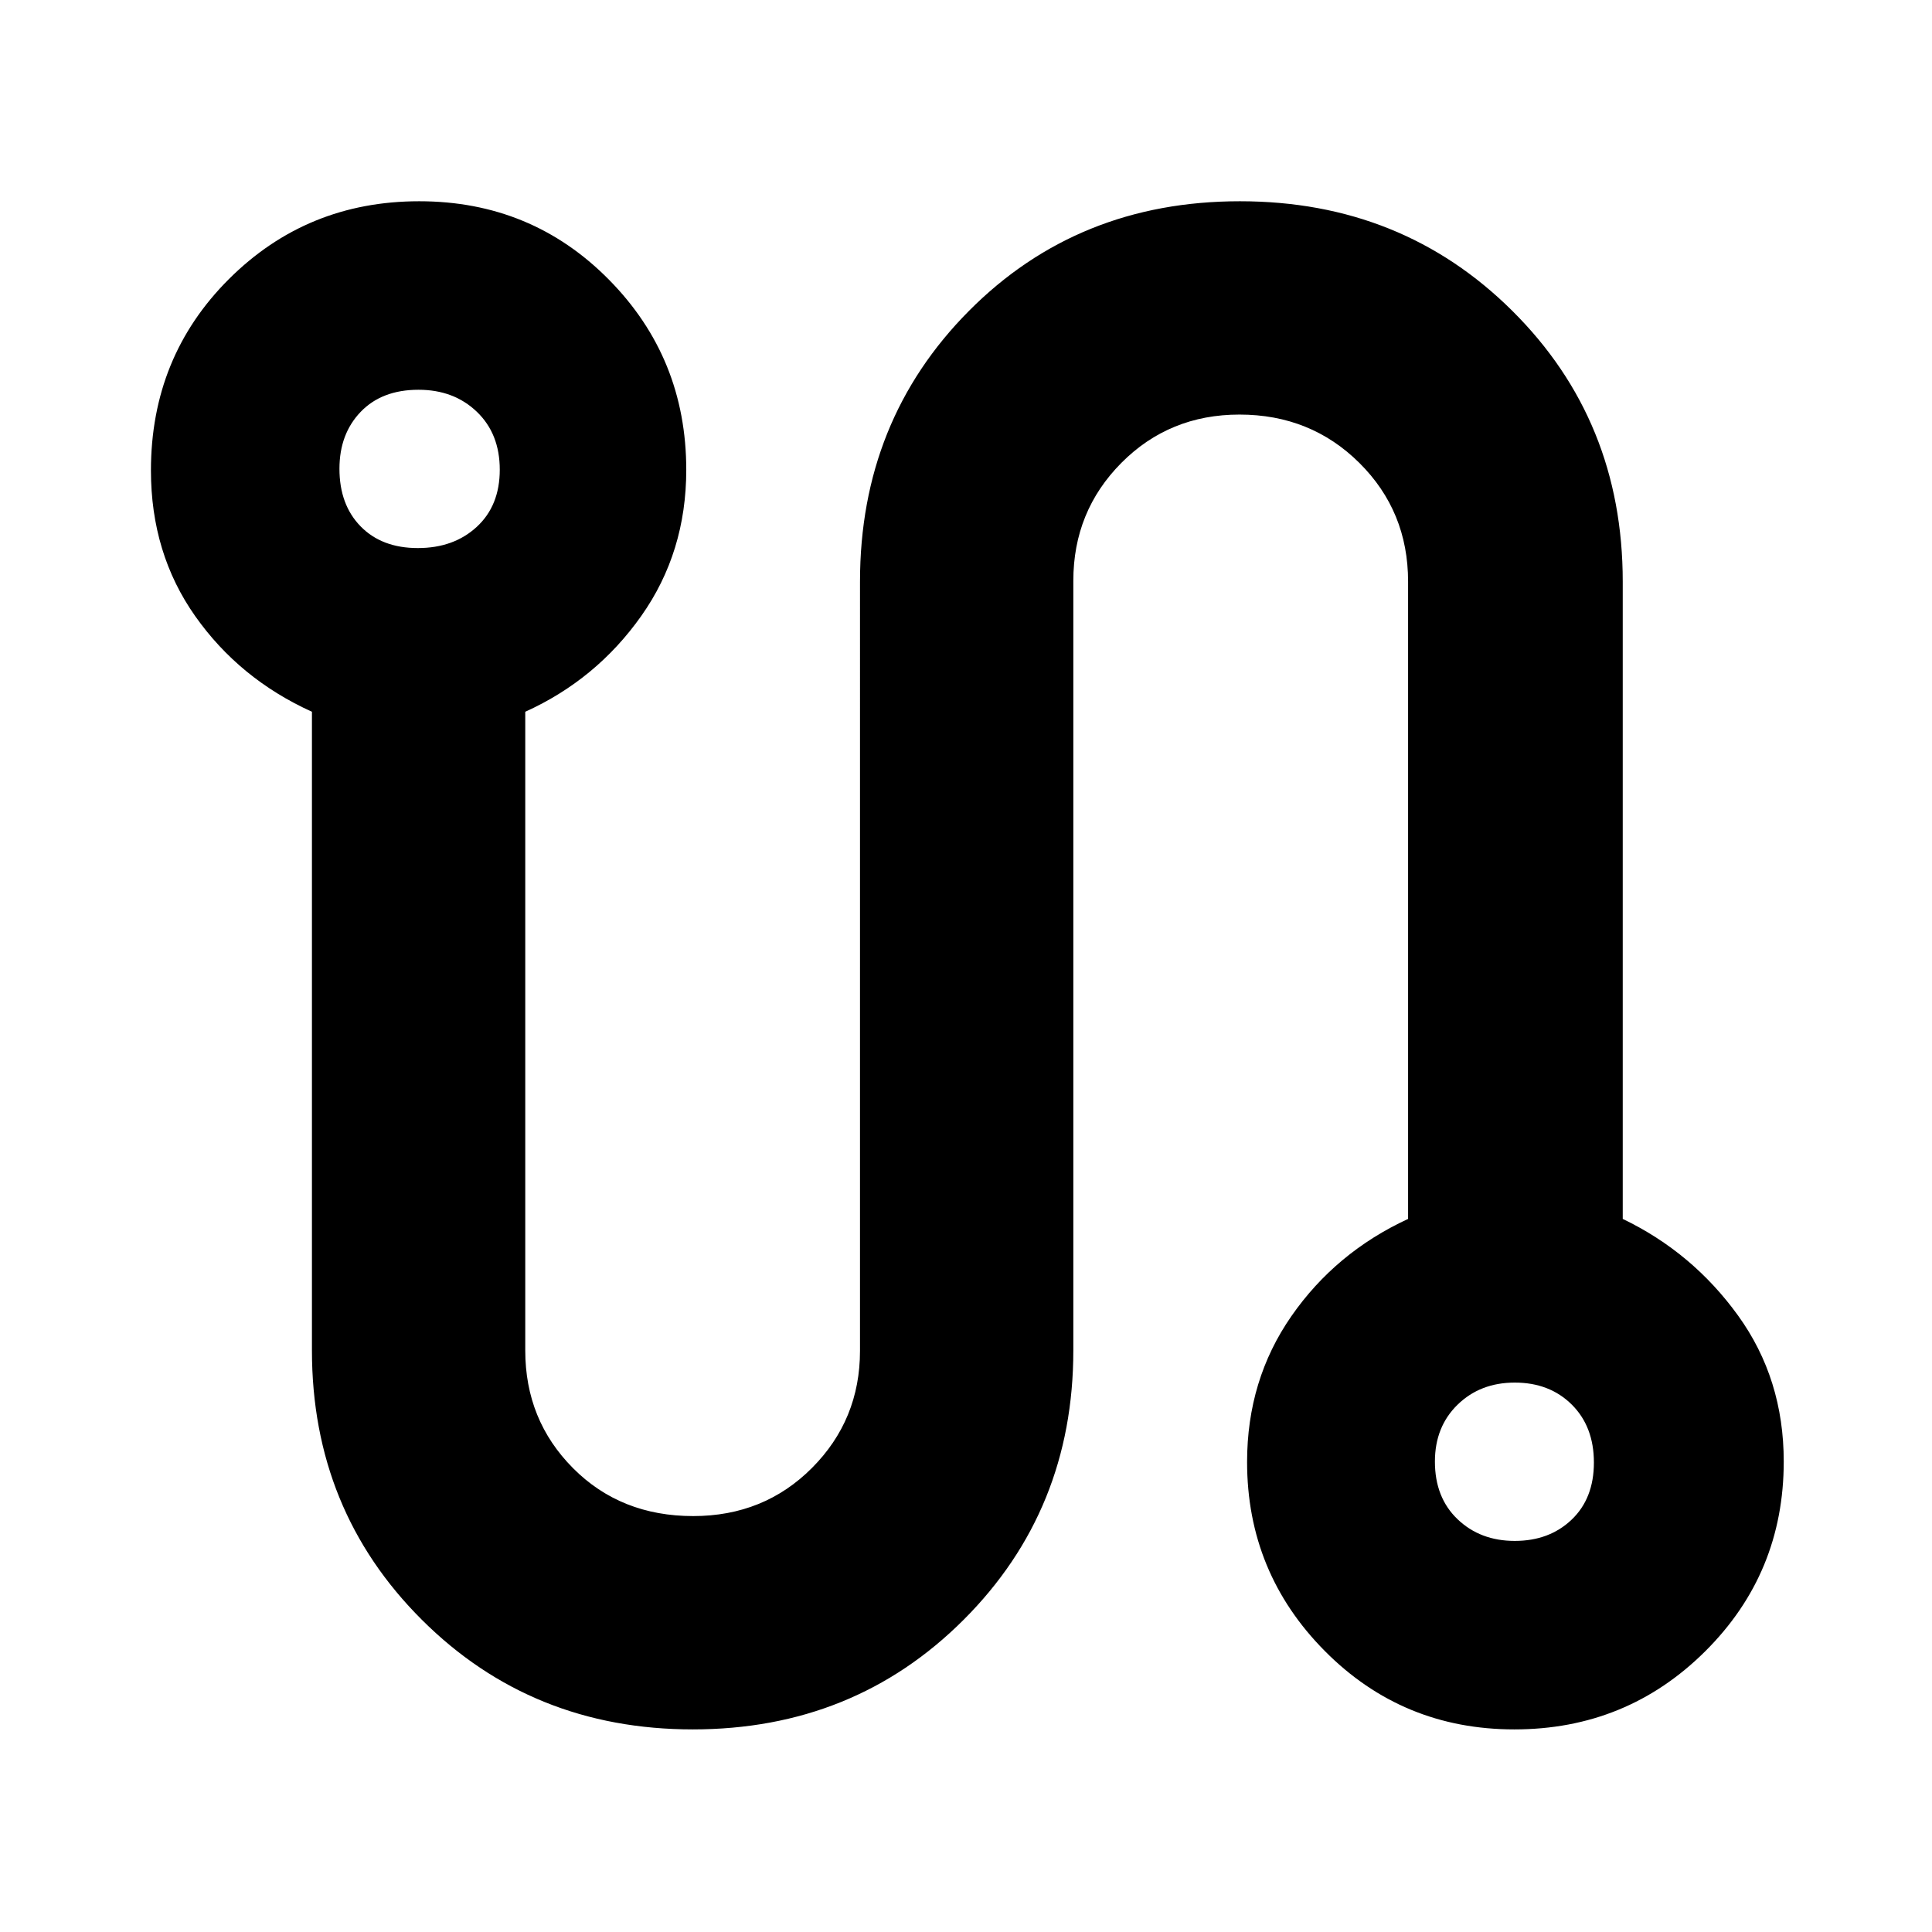<svg xmlns="http://www.w3.org/2000/svg" height="40" viewBox="0 -960 960 960" width="40"><path d="M344.28-100.67q-80.05 0-134.67-54.48Q155-209.63 155-289v-317.33q-36-16.32-58-47.51-22-31.19-22-72.38 0-56.45 38.75-95.11Q152.51-860 208.29-860q55.79 0 94.25 38.93Q341-782.15 341-726.54q0 40.94-22.33 72.57-22.34 31.64-57.67 47.64v317.38q0 34.58 23.7 58.43t59.75 23.85q35.19 0 59.04-23.94 23.84-23.95 23.84-58.17V-671q0-80 54.12-134.5Q535.56-860 616.11-860q80.56 0 135.39 54.5Q806.33-751 806.33-671v316.67q34.67 16.66 57.34 48.07 22.66 31.41 22.66 72.48 0 55.53-39.04 94.32-39.04 38.79-94.82 38.79-55.55 0-94.18-38.96-38.62-38.95-38.62-93.93 0-40.75 22-72.43 22-31.68 58-48.34V-671q0-34.94-24.2-58.97Q651.28-754 615.88-754q-34.85 0-58.7 24.03t-23.85 58.53V-289q0 79.37-54.5 133.85-54.5 54.48-134.55 54.48Zm-136.67-587q17.87 0 29.29-10.54 11.43-10.54 11.43-28.4 0-17.87-11.4-28.79-11.4-10.93-28.98-10.93-18.2 0-28.74 10.98t-10.54 28.26q0 17.9 10.54 28.66 10.54 10.76 28.4 10.76Zm545.07 493.34q17.16 0 28.24-10.55Q792-215.42 792-233.28t-11-28.79Q769.99-273 752.68-273q-17.16 0-28.42 10.98Q713-251.03 713-233.75q0 17.89 11.26 28.65 11.26 10.77 28.42 10.77ZM208.67-726.67Zm543.66 493.34Z"/></svg>